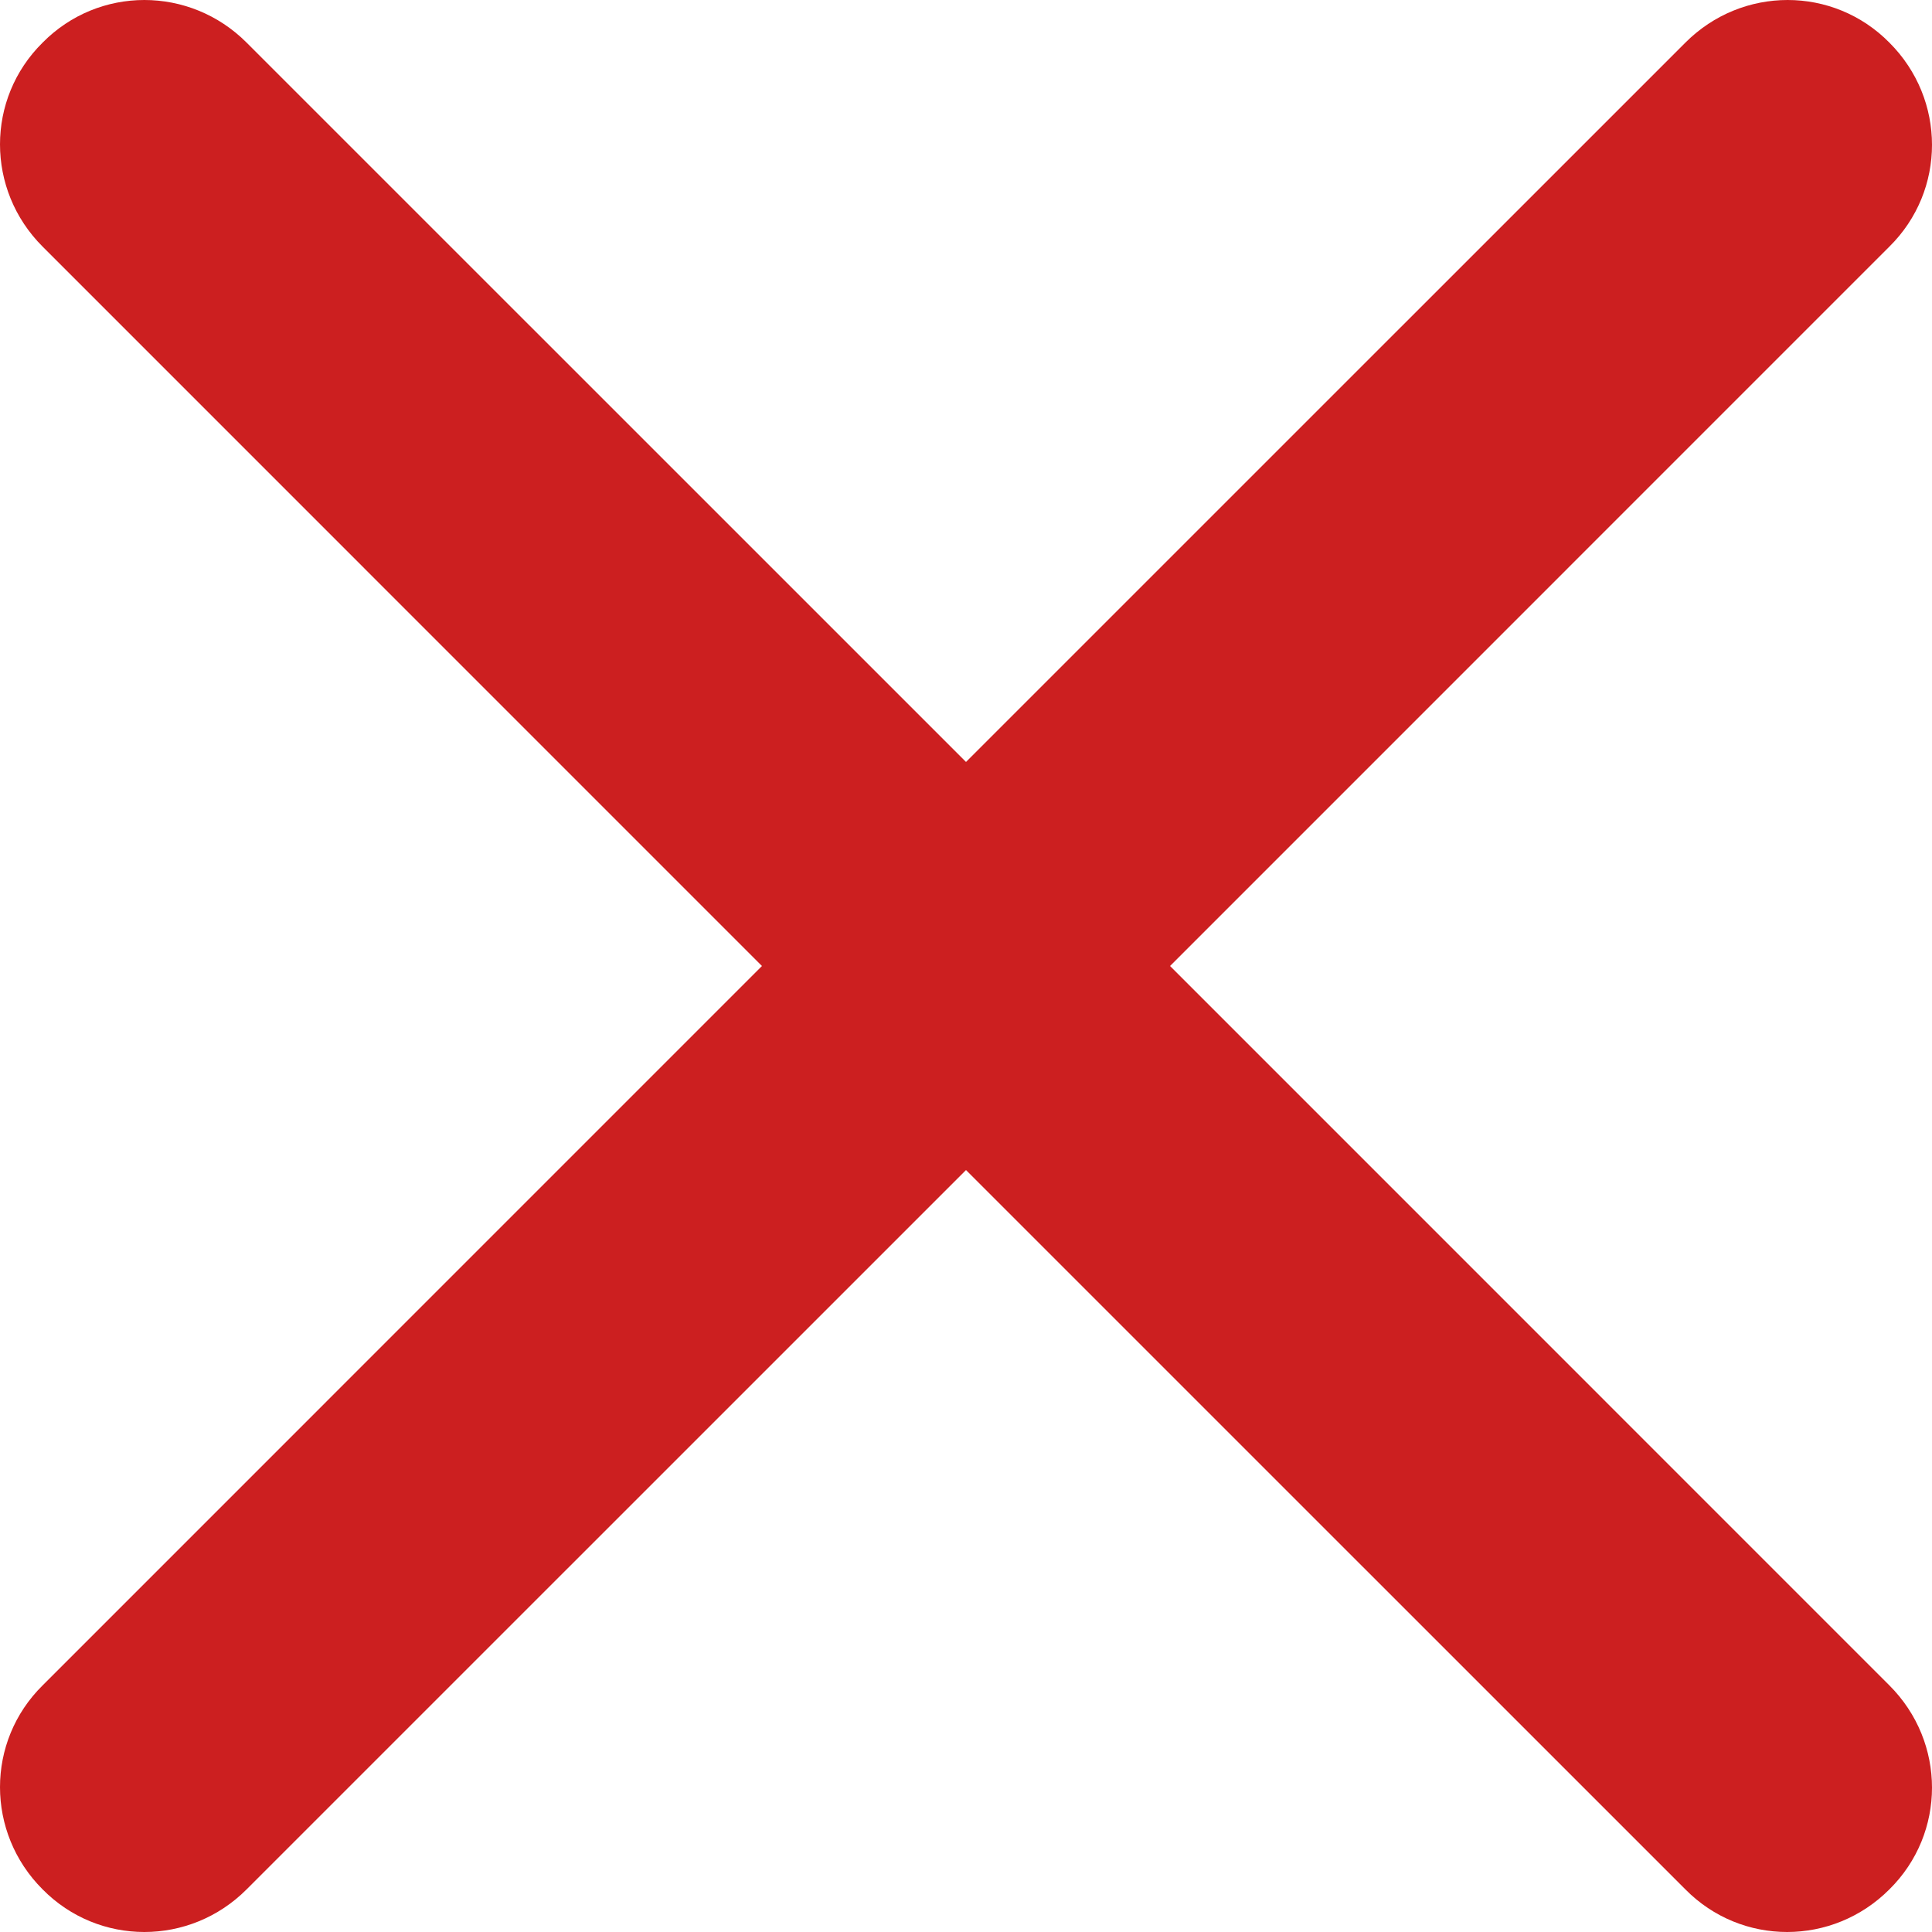 <svg width="34" height="34" viewBox="0 0 34 34" fill="none" xmlns="http://www.w3.org/2000/svg">
<path d="M4.34 0.75L17 13.409L29.66 0.75C30.659 -0.25 32.263 -0.25 33.25 0.75C34.25 1.749 34.25 3.353 33.25 4.34L20.591 17L33.25 29.66C34.25 30.659 34.25 32.263 33.25 33.25C32.251 34.25 30.647 34.25 29.66 33.25L17 20.591L4.34 33.25C3.341 34.25 1.737 34.25 0.75 33.25C-0.25 32.251 -0.25 30.647 0.75 29.66L13.409 17L0.75 4.34C-0.25 3.341 -0.25 1.737 0.75 0.75C1.737 -0.25 3.341 -0.25 4.34 0.75Z" fill="#CC1F20"/>
</svg>
